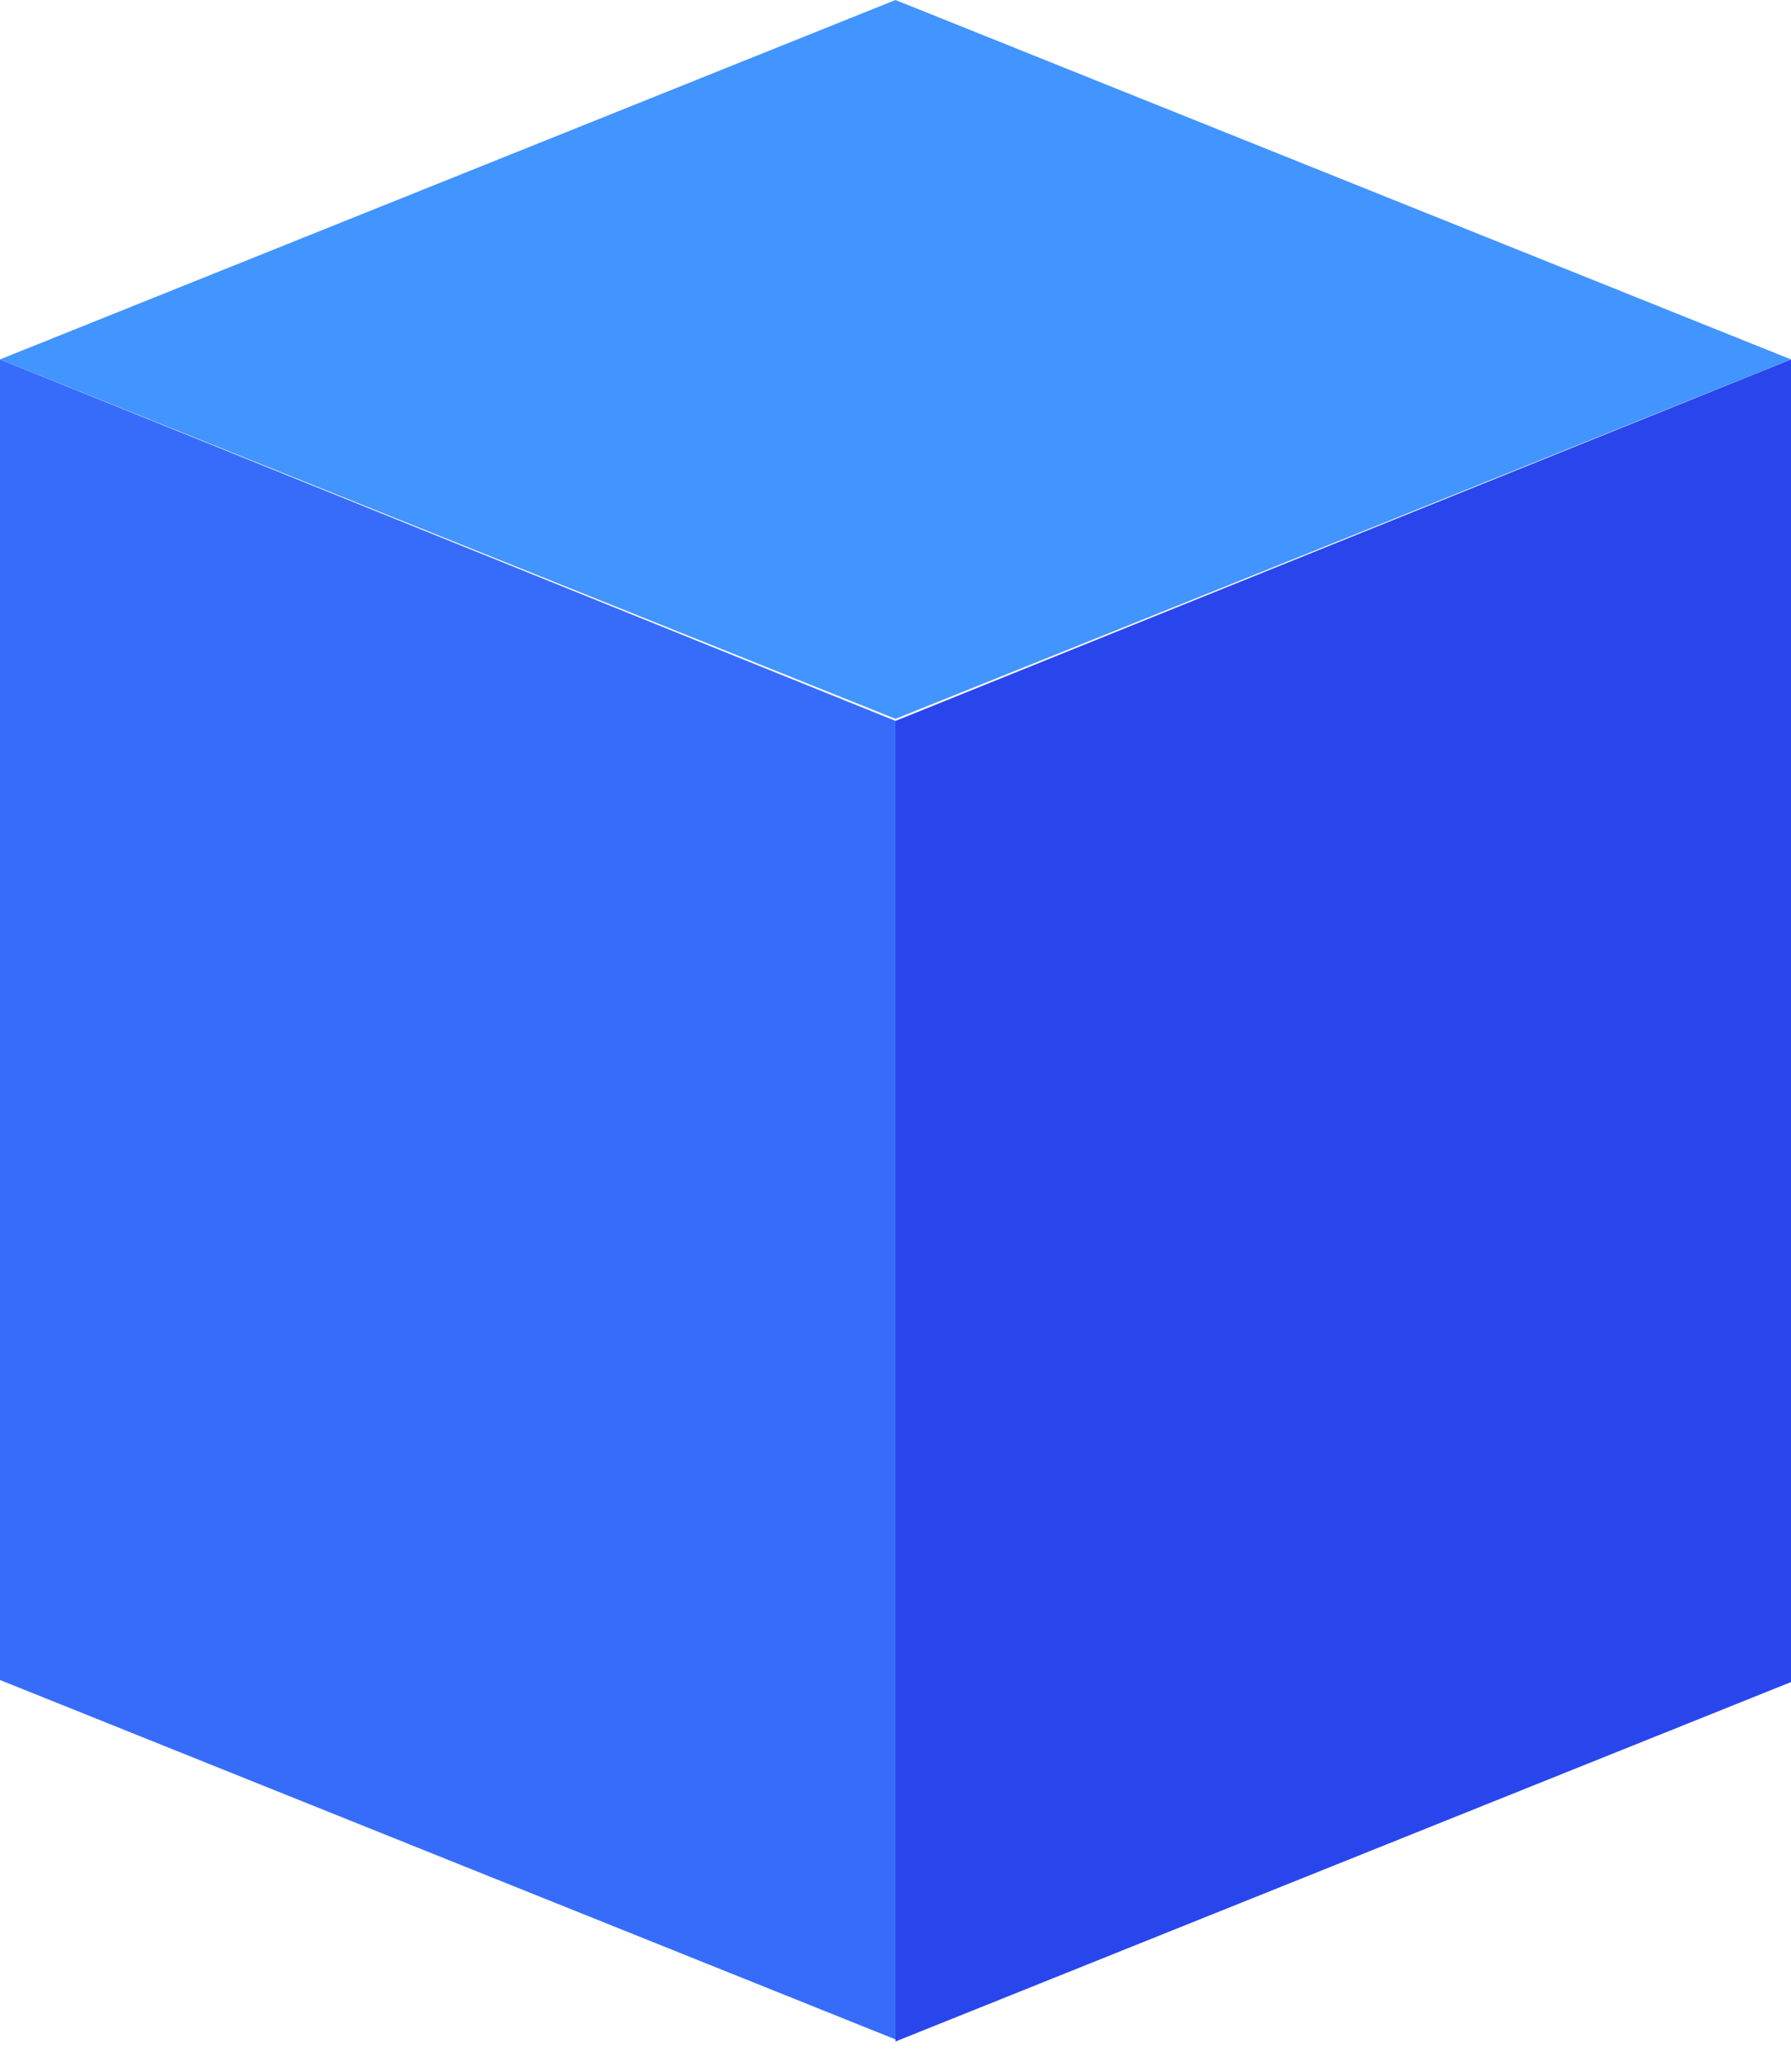 <svg width="32" height="37" viewBox="0 0 32 37" fill="none" xmlns="http://www.w3.org/2000/svg">
<path d="M16 12.875V36.46L32 30.041V6.419L16 12.875Z" fill="#2946ED"/>
<path d="M0 6.419V30.004L16 36.423V12.875L0 6.419Z" fill="#376CFB"/>
<path d="M0 6.419L16 12.838L32 6.419L16 0L0 6.419Z" fill="#4294FF"/>
</svg>
